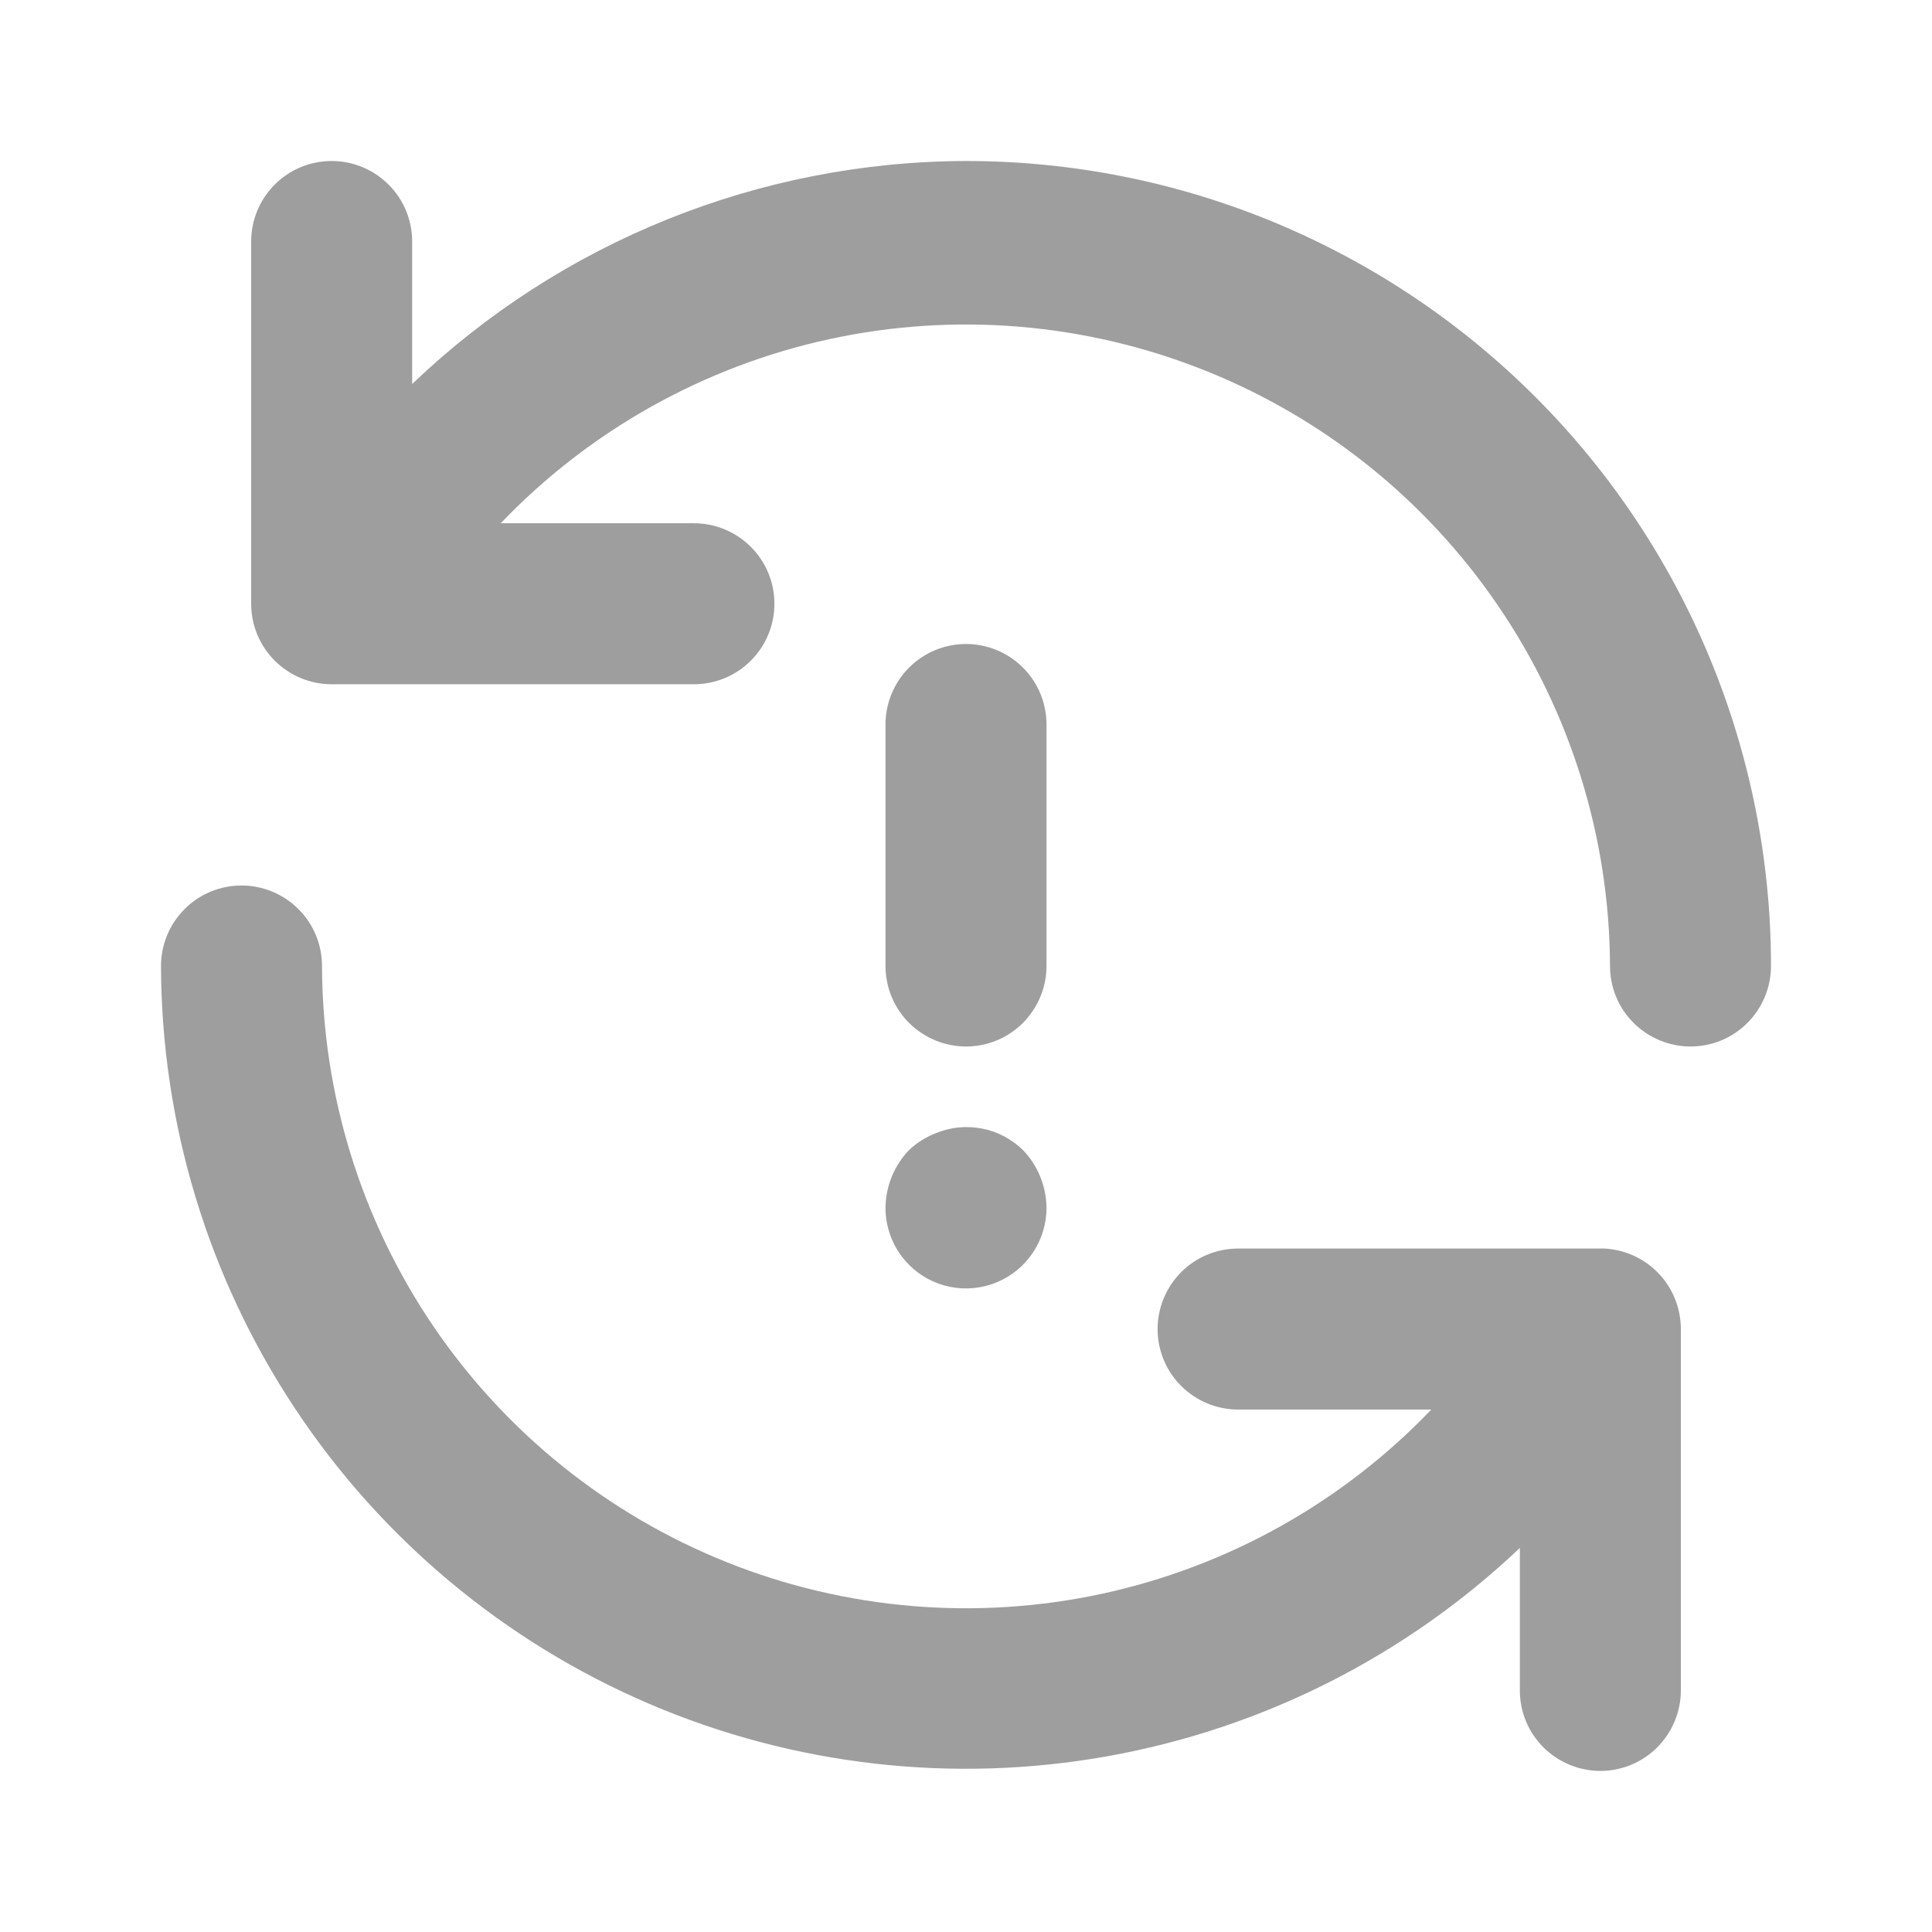 <svg fill="none" height="24" viewBox="0 0 24 24" width="24" xmlns="http://www.w3.org/2000/svg"><path d="m11.29 15.71c.14.141.319.237.513.276.195.039.397.019.58-.057.183-.076.34-.205.45-.371s.168-.36.167-.559c-.004-.265-.107-.518-.29-.71-.141-.139-.319-.233-.513-.27-.194-.037-.395-.017-.577.06-.123.048-.235.119-.33.21-.183.192-.286.445-.29.71-.001.132.025.262.074.384.05.122.123.233.216.326zm8.62-.2h-4.53c-.265 0-.52.105-.707.293s-.293.442-.293.707.105.52.293.707.442.293.707.293h2.4c-1.103 1.153-2.526 1.949-4.085 2.287-1.559.338-3.184.202-4.665-.39-1.481-.592-2.752-1.614-3.648-2.934-.896-1.32-1.377-2.878-1.382-4.473 0-.265-.105-.52-.293-.707-.188-.188-.442-.293-.707-.293s-.52.105-.707.293c-.188.188-.293.442-.293.707.005 1.953.582 3.861 1.66 5.49 1.077 1.629 2.608 2.906 4.403 3.675 1.795.769 3.776.995 5.698.651s3.702-1.243 5.119-2.587v1.77c0 .265.105.52.293.707s.442.293.707.293.52-.105.707-.293.293-.442.293-.707v-4.5c-.003-.258-.105-.506-.286-.69-.181-.185-.426-.292-.684-.3zm-7.91-13.51c-2.564.007-5.027.999-6.88 2.77v-1.77c0-.265-.105-.52-.293-.707-.188-.188-.442-.293-.707-.293s-.52.105-.707.293c-.188.188-.293.442-.293.707v4.5c0 .265.105.52.293.707.188.188.442.293.707.293h4.5c.265 0 .52-.105.707-.293.188-.188.293-.442.293-.707s-.105-.52-.293-.707c-.188-.188-.442-.293-.707-.293h-2.4c1.102-1.152 2.524-1.948 4.082-2.287 1.558-.338 3.182-.203 4.663.388 1.481.591 2.752 1.611 3.649 2.93.897 1.318 1.38 2.875 1.386 4.469 0 .265.105.52.293.707s.442.293.707.293.52-.105.707-.293.293-.442.293-.707c0-1.313-.259-2.614-.761-3.827-.503-1.213-1.239-2.316-2.168-3.244-.929-.929-2.031-1.665-3.244-2.168-1.213-.503-2.514-.761-3.827-.761zm0 11c.265 0 .52-.105.707-.293s.293-.442.293-.707v-3c0-.265-.105-.52-.293-.707-.188-.188-.442-.293-.707-.293s-.52.105-.707.293c-.188.188-.293.442-.293.707v3c0 .265.105.52.293.707s.442.293.707.293z" fill="#9e9e9e"/></svg>